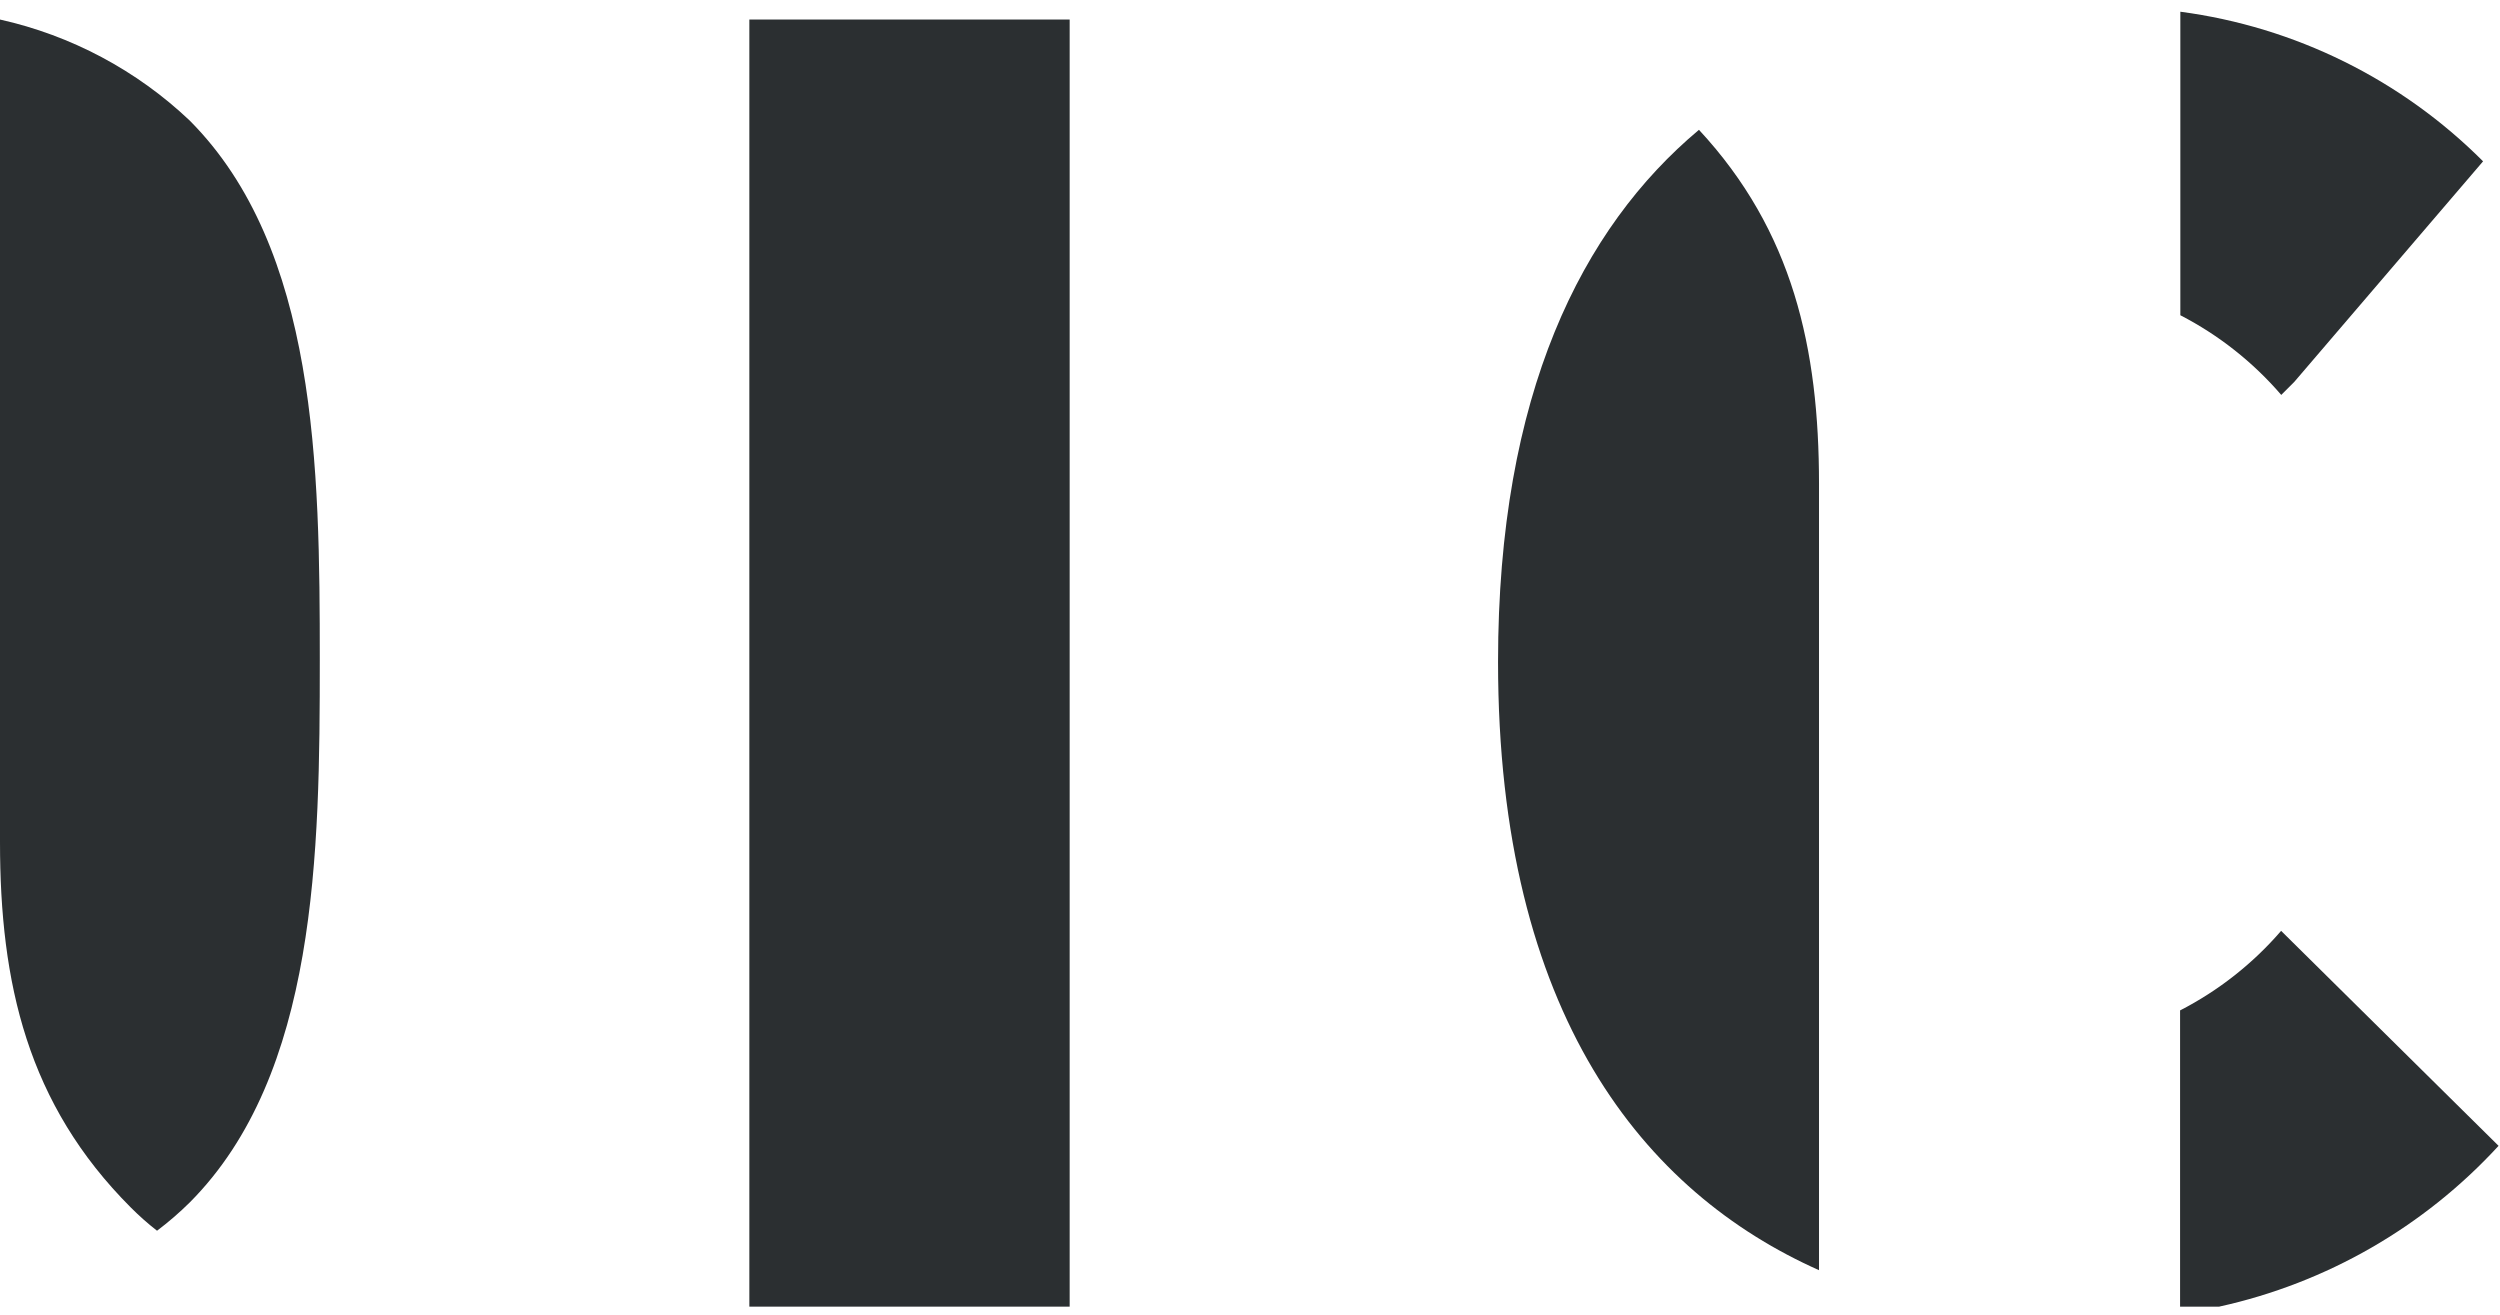 <?xml version="1.0" encoding="UTF-8" standalone="no"?>
<svg width="192px" height="101px" viewBox="0 0 192 101" version="1.1" xmlns="http://www.w3.org/2000/svg" xmlns:xlink="http://www.w3.org/1999/xlink">
    <!-- Generator: Sketch 39.1 (31720) - http://www.bohemiancoding.com/sketch -->
    <title>logo_animation_shape</title>
    <desc>Created with Sketch.</desc>
    <defs></defs>
    <g id="Version-Final" stroke="none" stroke-width="1" fill="none" fill-rule="evenodd">
        <g id="logo_animation_shape" fill="#2B2F31">
            <g id="LOGO-SVG">
                <g id="Laag_1">
                    <path d="M24.56,50.7 C24.56,35.94 24.37,19.09 14.56,9.25 C10.496,5.399 5.464,2.721 0,1.5 L0,64.67 C0,75.49 2.09,84.78 10.06,92.75 C10.68,93.37 11.34,93.96 12.06,94.52 C12.948,93.85 13.79,93.122 14.58,92.34 C24.37,82.5 24.56,65.47 24.56,50.7 L24.56,50.7 Z" id="Shape" style="mix-blend-mode: multiply;"></path>
                    <polygon id="Shape" style="mix-blend-mode: multiply;" points="82.15 1.5 57.55 1.5 57.55 100.35 82.15 100.35 82.15 10.6"></polygon>
                    <path d="M139.7,37.17 C139.7,26.75 137.7,17.75 130.48,9.97 C121.48,17.51 115.05,30.25 115.05,50.83 C115.05,77.97 126.31,91.59 139.7,97.55 L139.7,37.17 L139.7,37.17 Z" id="Shape" style="mix-blend-mode: multiply;"></path>
                    <path d="M167.43,77.6 L167.43,100.35 L170.43,100.35 C178.682,98.536 186.175,94.224 191.89,88 L175.19,71.49 C173.019,74.006 170.385,76.08 167.43,77.6 L167.43,77.6 Z" id="Shape" style="mix-blend-mode: multiply;"></path>
                    <path d="M175.2,30.33 L176.2,29.33 L190.7,12.39 C184.426,6.105 176.253,2.066 167.45,0.9 L167.45,24.21 C170.402,25.734 173.033,27.812 175.2,30.33 L175.2,30.33 Z" id="Shape" style="mix-blend-mode: multiply;"></path>
                </g>
            </g>
        </g>
    </g>
</svg>